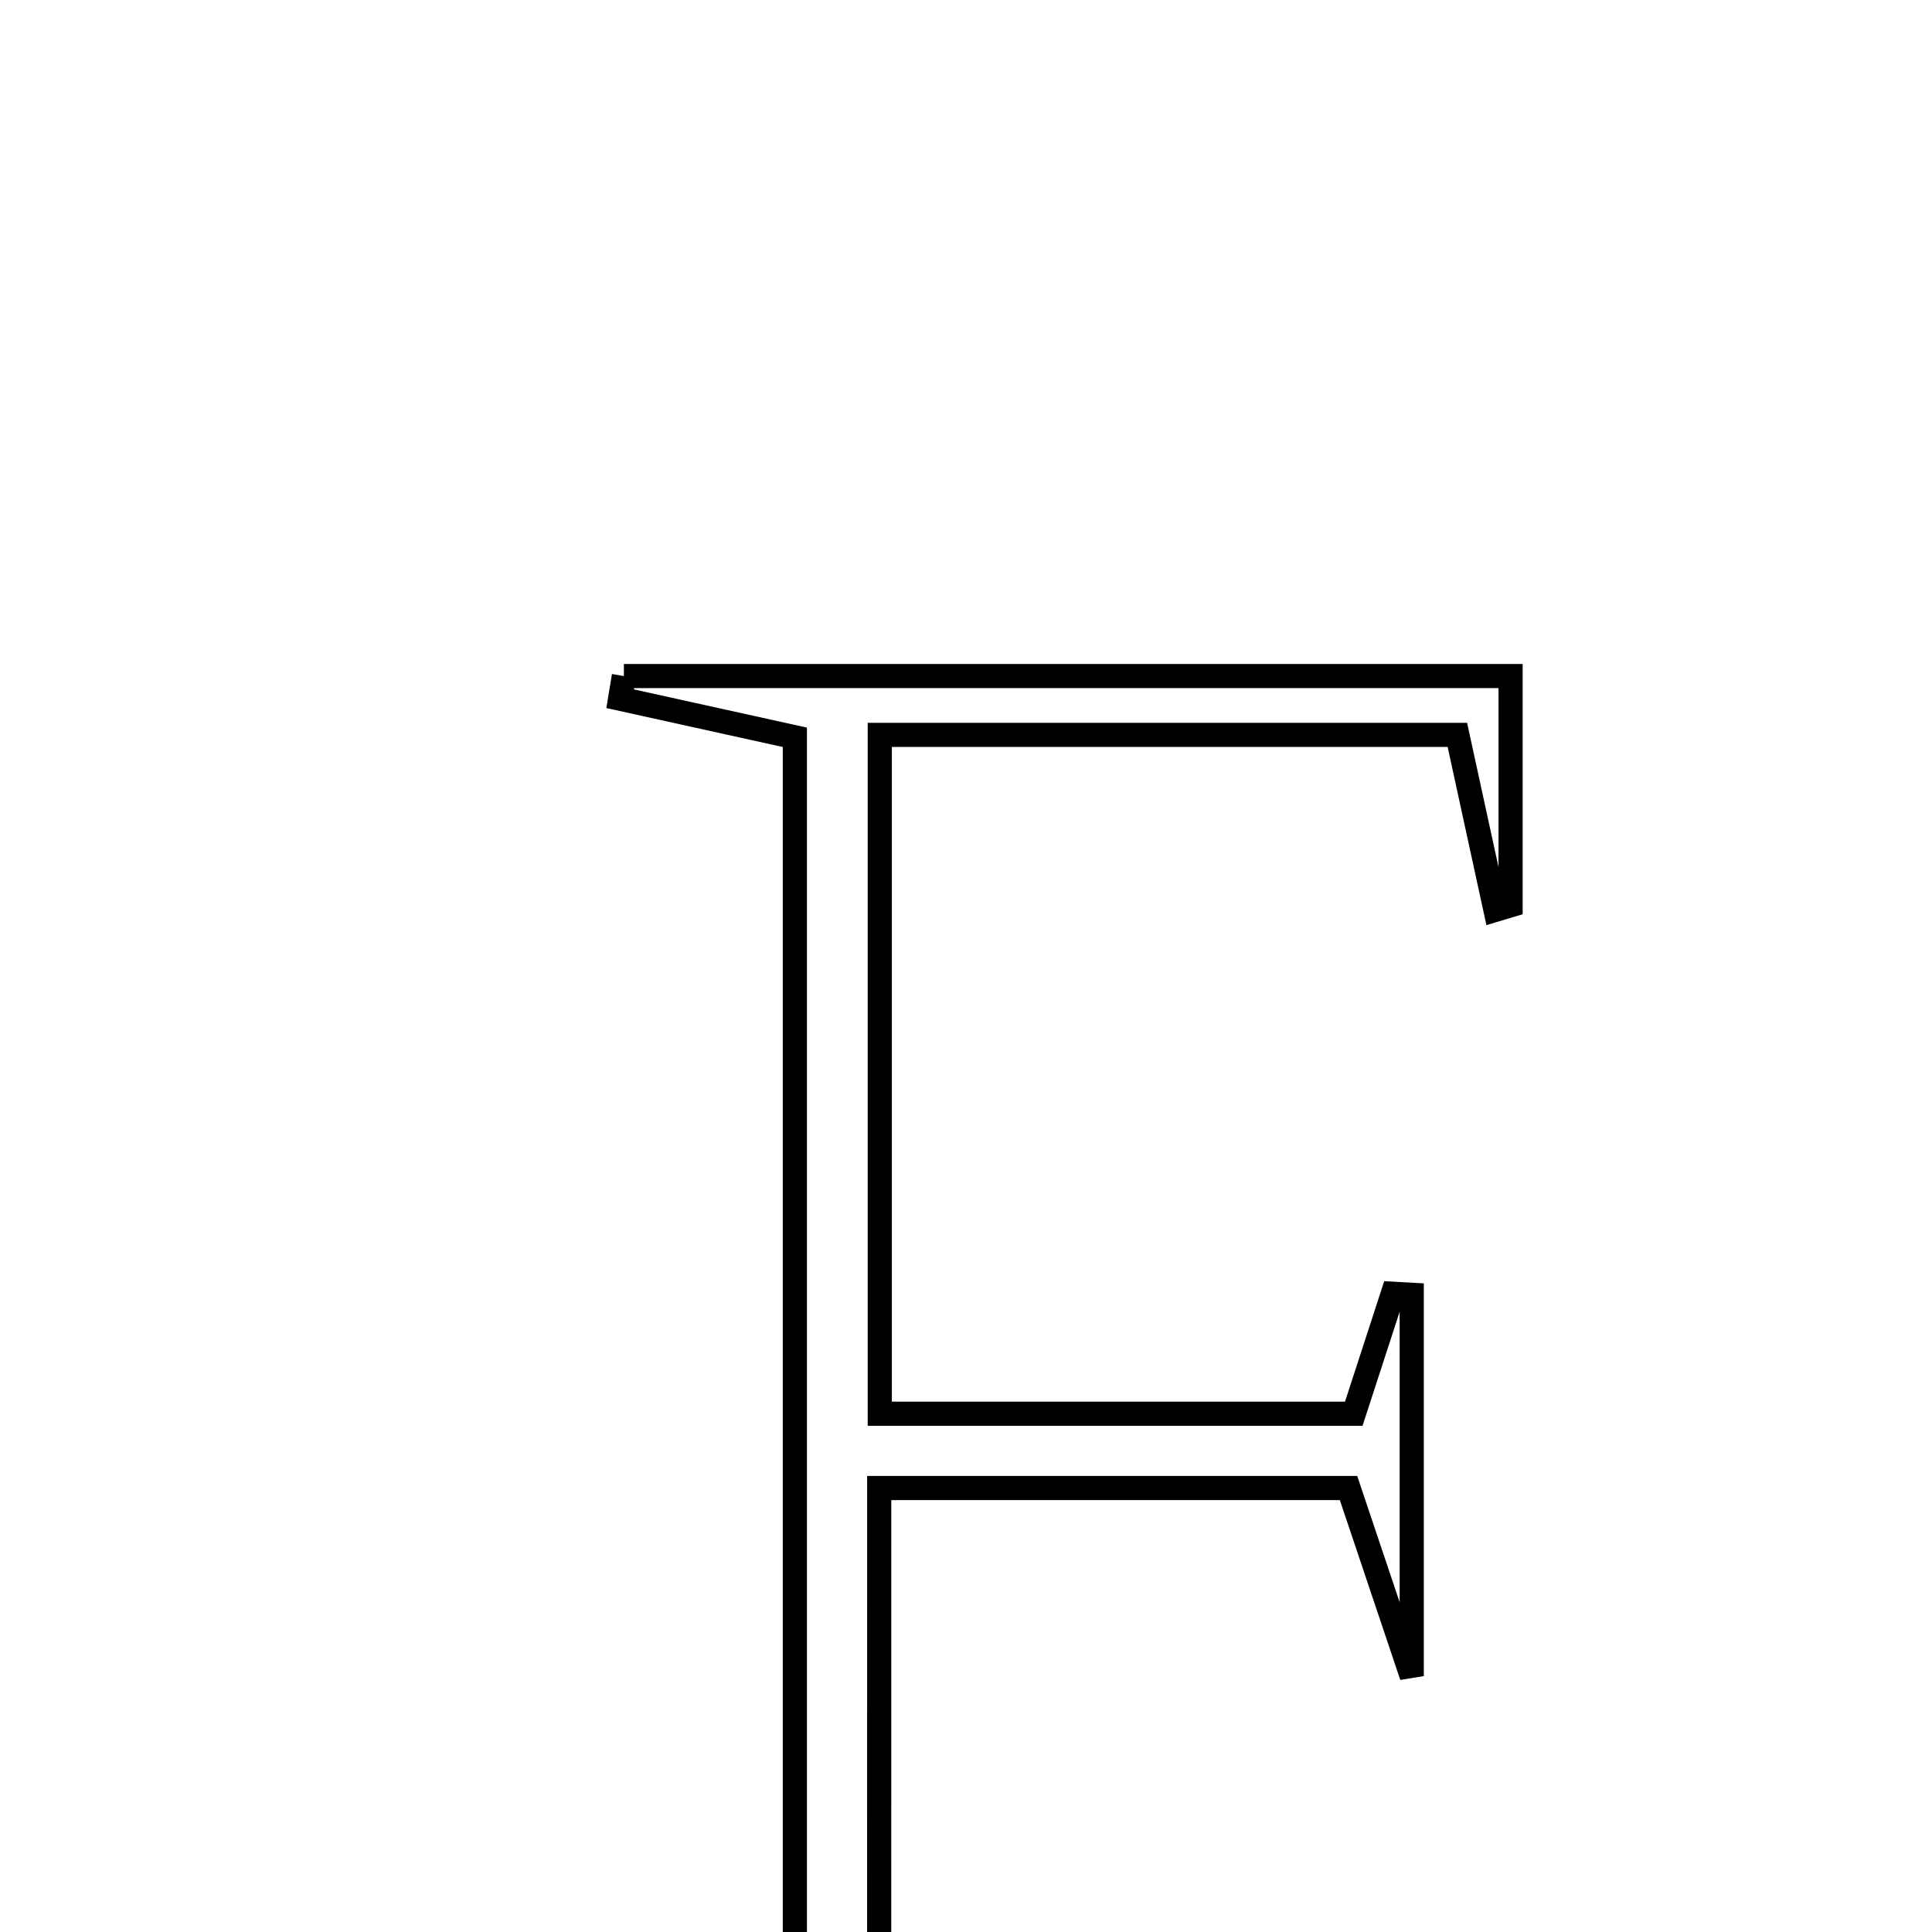 <svg xmlns="http://www.w3.org/2000/svg" viewBox="0.0 0.0 24.0 24.0" height="200px" width="200px"><path fill="none" stroke="black" stroke-width=".3" stroke-opacity="1.0"  filling="0" d="M7.75 8.398 C11.361 8.398 14.973 8.398 18.765 8.398 C18.765 9.405 18.765 10.325 18.765 11.246 C18.703 11.265 18.64 11.283 18.577 11.302 C18.433 10.639 18.289 9.977 18.104 9.129 C15.833 9.129 13.517 9.129 10.929 9.129 C10.929 11.84 10.929 14.608 10.929 17.562 C12.85 17.562 14.776 17.562 16.817 17.562 C16.963 17.113 17.132 16.592 17.302 16.071 C17.38 16.075 17.459 16.081 17.537 16.085 C17.537 17.466 17.537 18.847 17.537 20.821 C17.165 19.713 16.973 19.143 16.752 18.485 C14.881 18.485 13.029 18.485 10.922 18.485 C10.921 21.285 10.921 24.066 10.921 27.005 C11.722 27.099 12.556 27.197 13.391 27.295 C13.388 27.396 13.385 27.497 13.382 27.598 C11.526 27.598 9.669 27.598 7.812 27.598 C7.792 27.536 7.772 27.475 7.751 27.413 C8.415 27.275 9.08 27.137 9.874 26.971 C9.874 21.145 9.874 15.271 9.874 9.159 C9.198 9.01 8.451 8.845 7.704 8.68 C7.72 8.586 7.734 8.492 7.75 8.398"></path></svg>